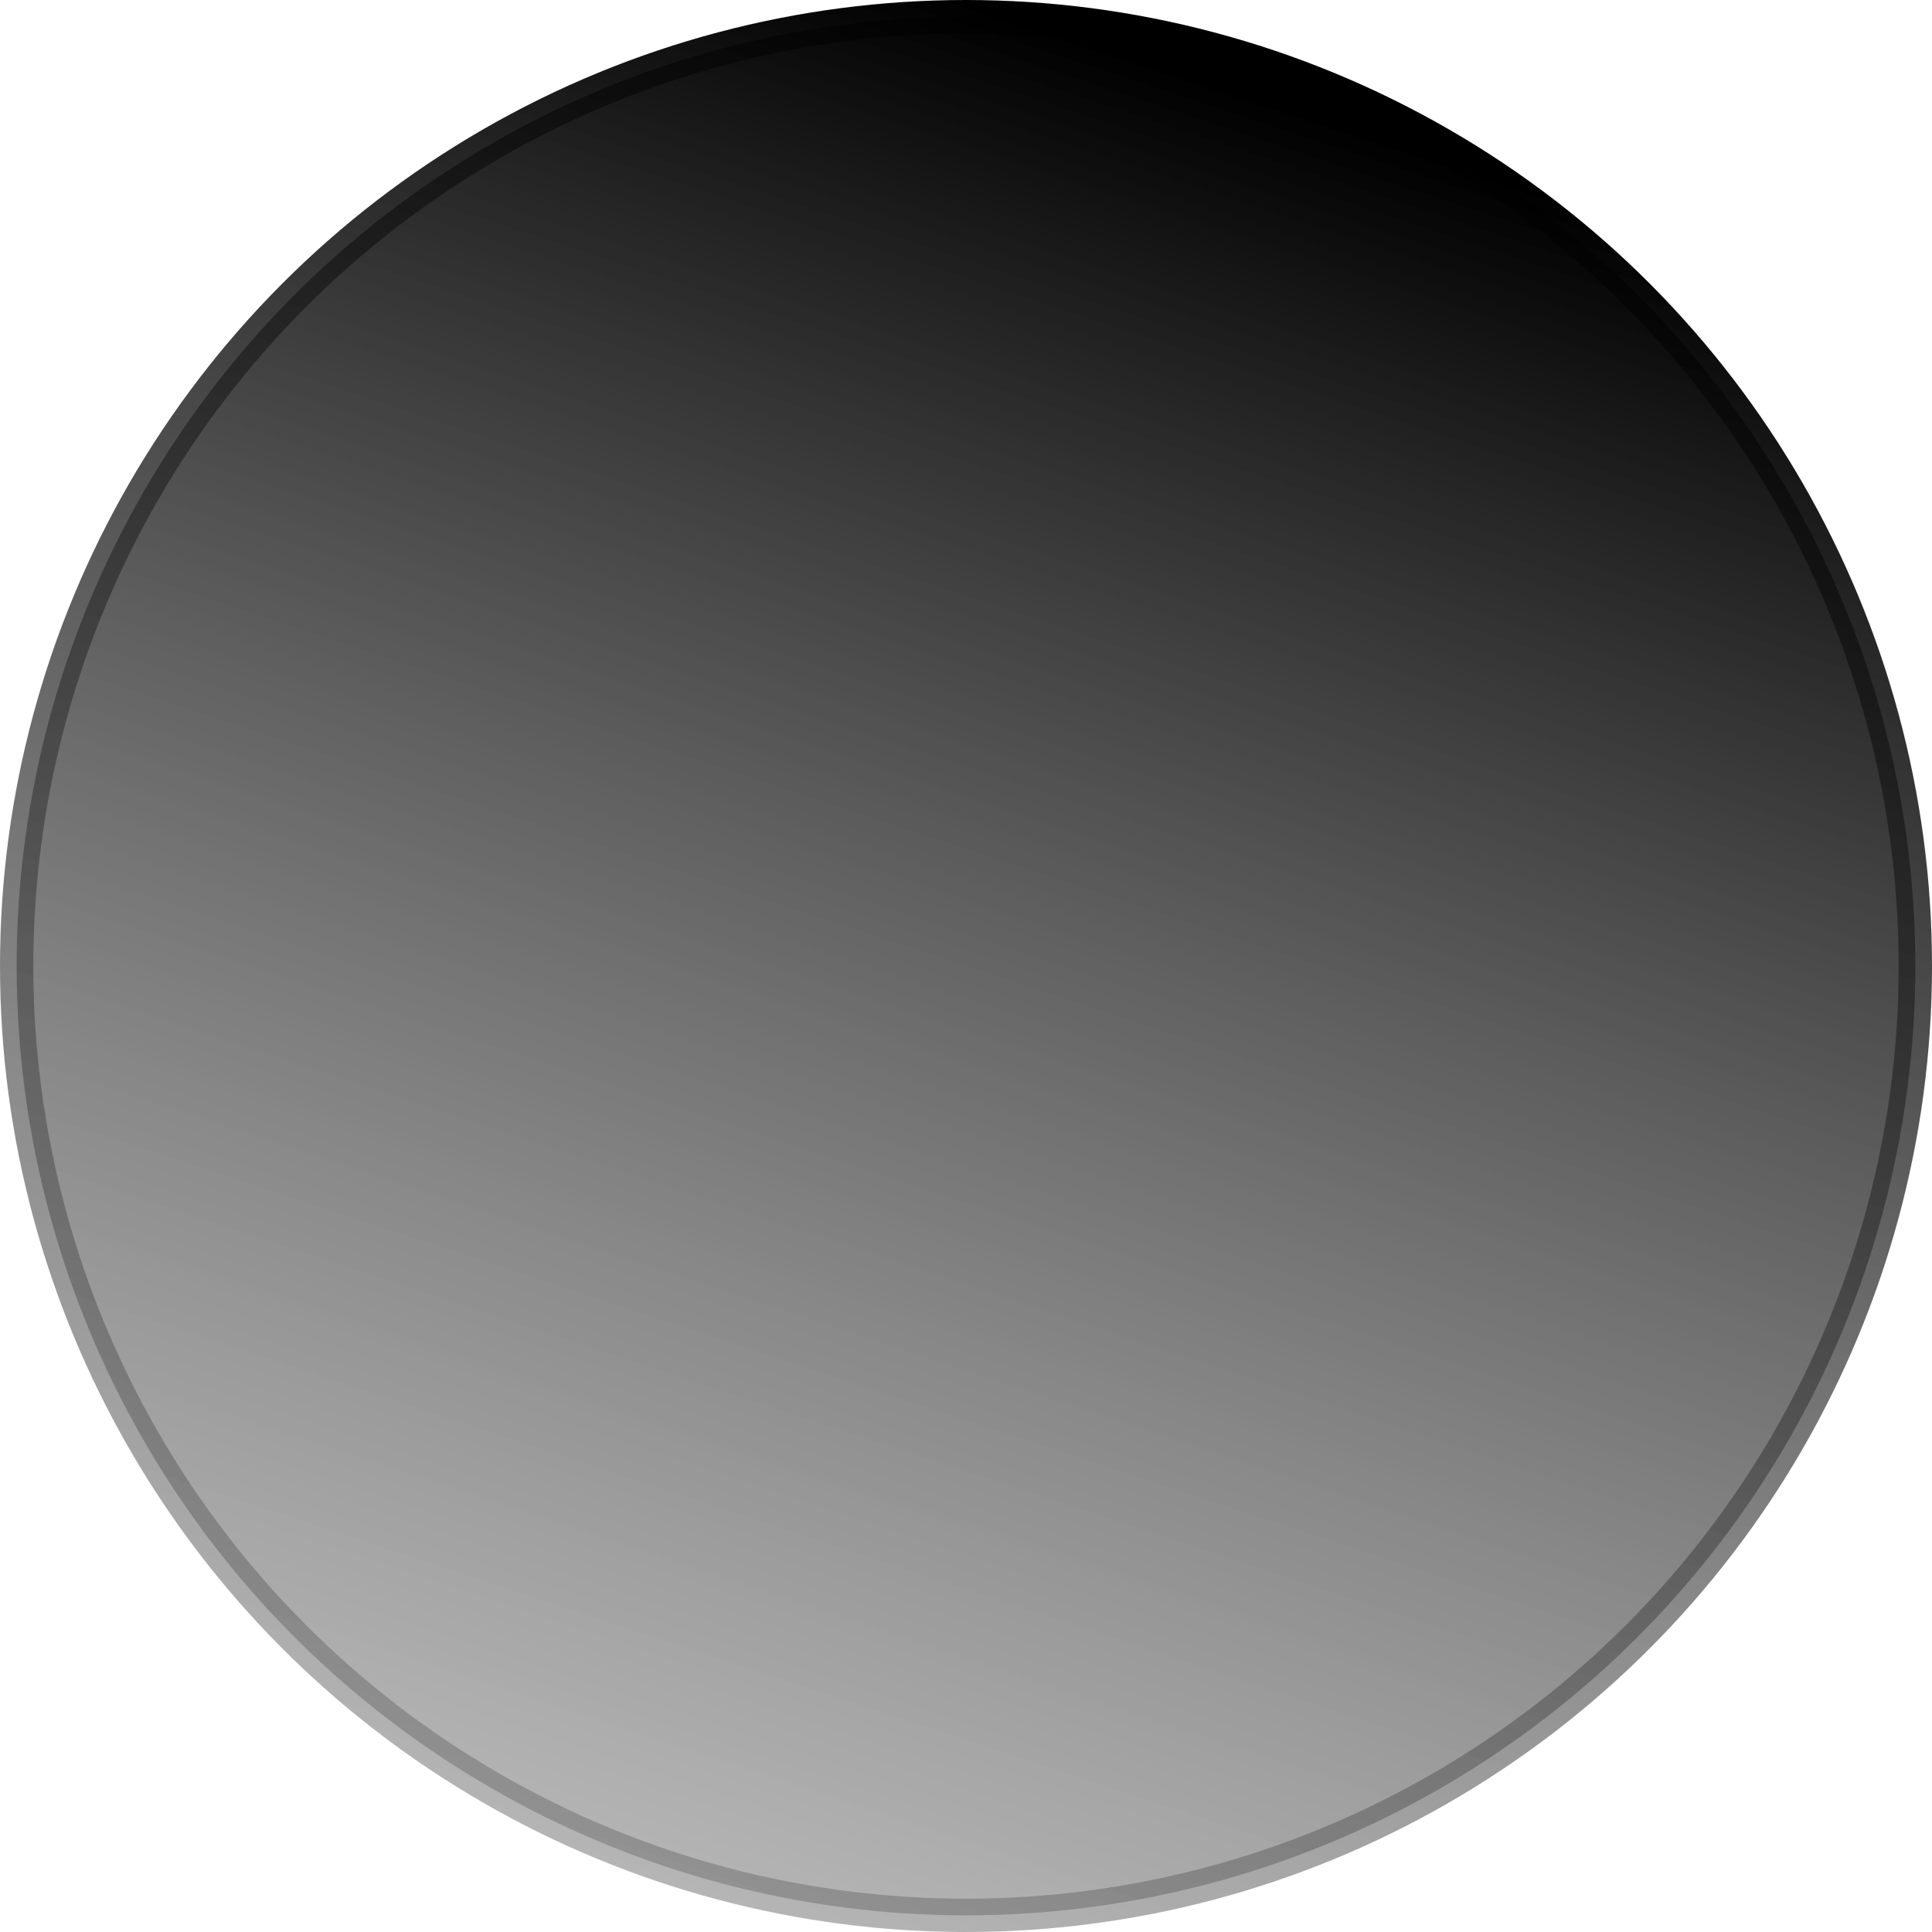 <svg width="58" height="58" viewBox="0 0 58 58" fill="none" xmlns="http://www.w3.org/2000/svg">
<circle cx="29" cy="29" r="28.5" fill="url(#paint0_linear_59_1451)" stroke="url(#paint1_linear_59_1451)"/>
<defs>
<linearGradient id="paint0_linear_59_1451" x1="29" y1="-5.71034e-07" x2="-9.321" y2="116" gradientUnits="userSpaceOnUse">
<stop/>
<stop offset="1" stop-color="white" stop-opacity="0"/>
</linearGradient>
<linearGradient id="paint1_linear_59_1451" x1="29" y1="-5.71034e-07" x2="-9.321" y2="116" gradientUnits="userSpaceOnUse">
<stop/>
<stop offset="1" stop-color="white" stop-opacity="0"/>
</linearGradient>
</defs>
</svg>
